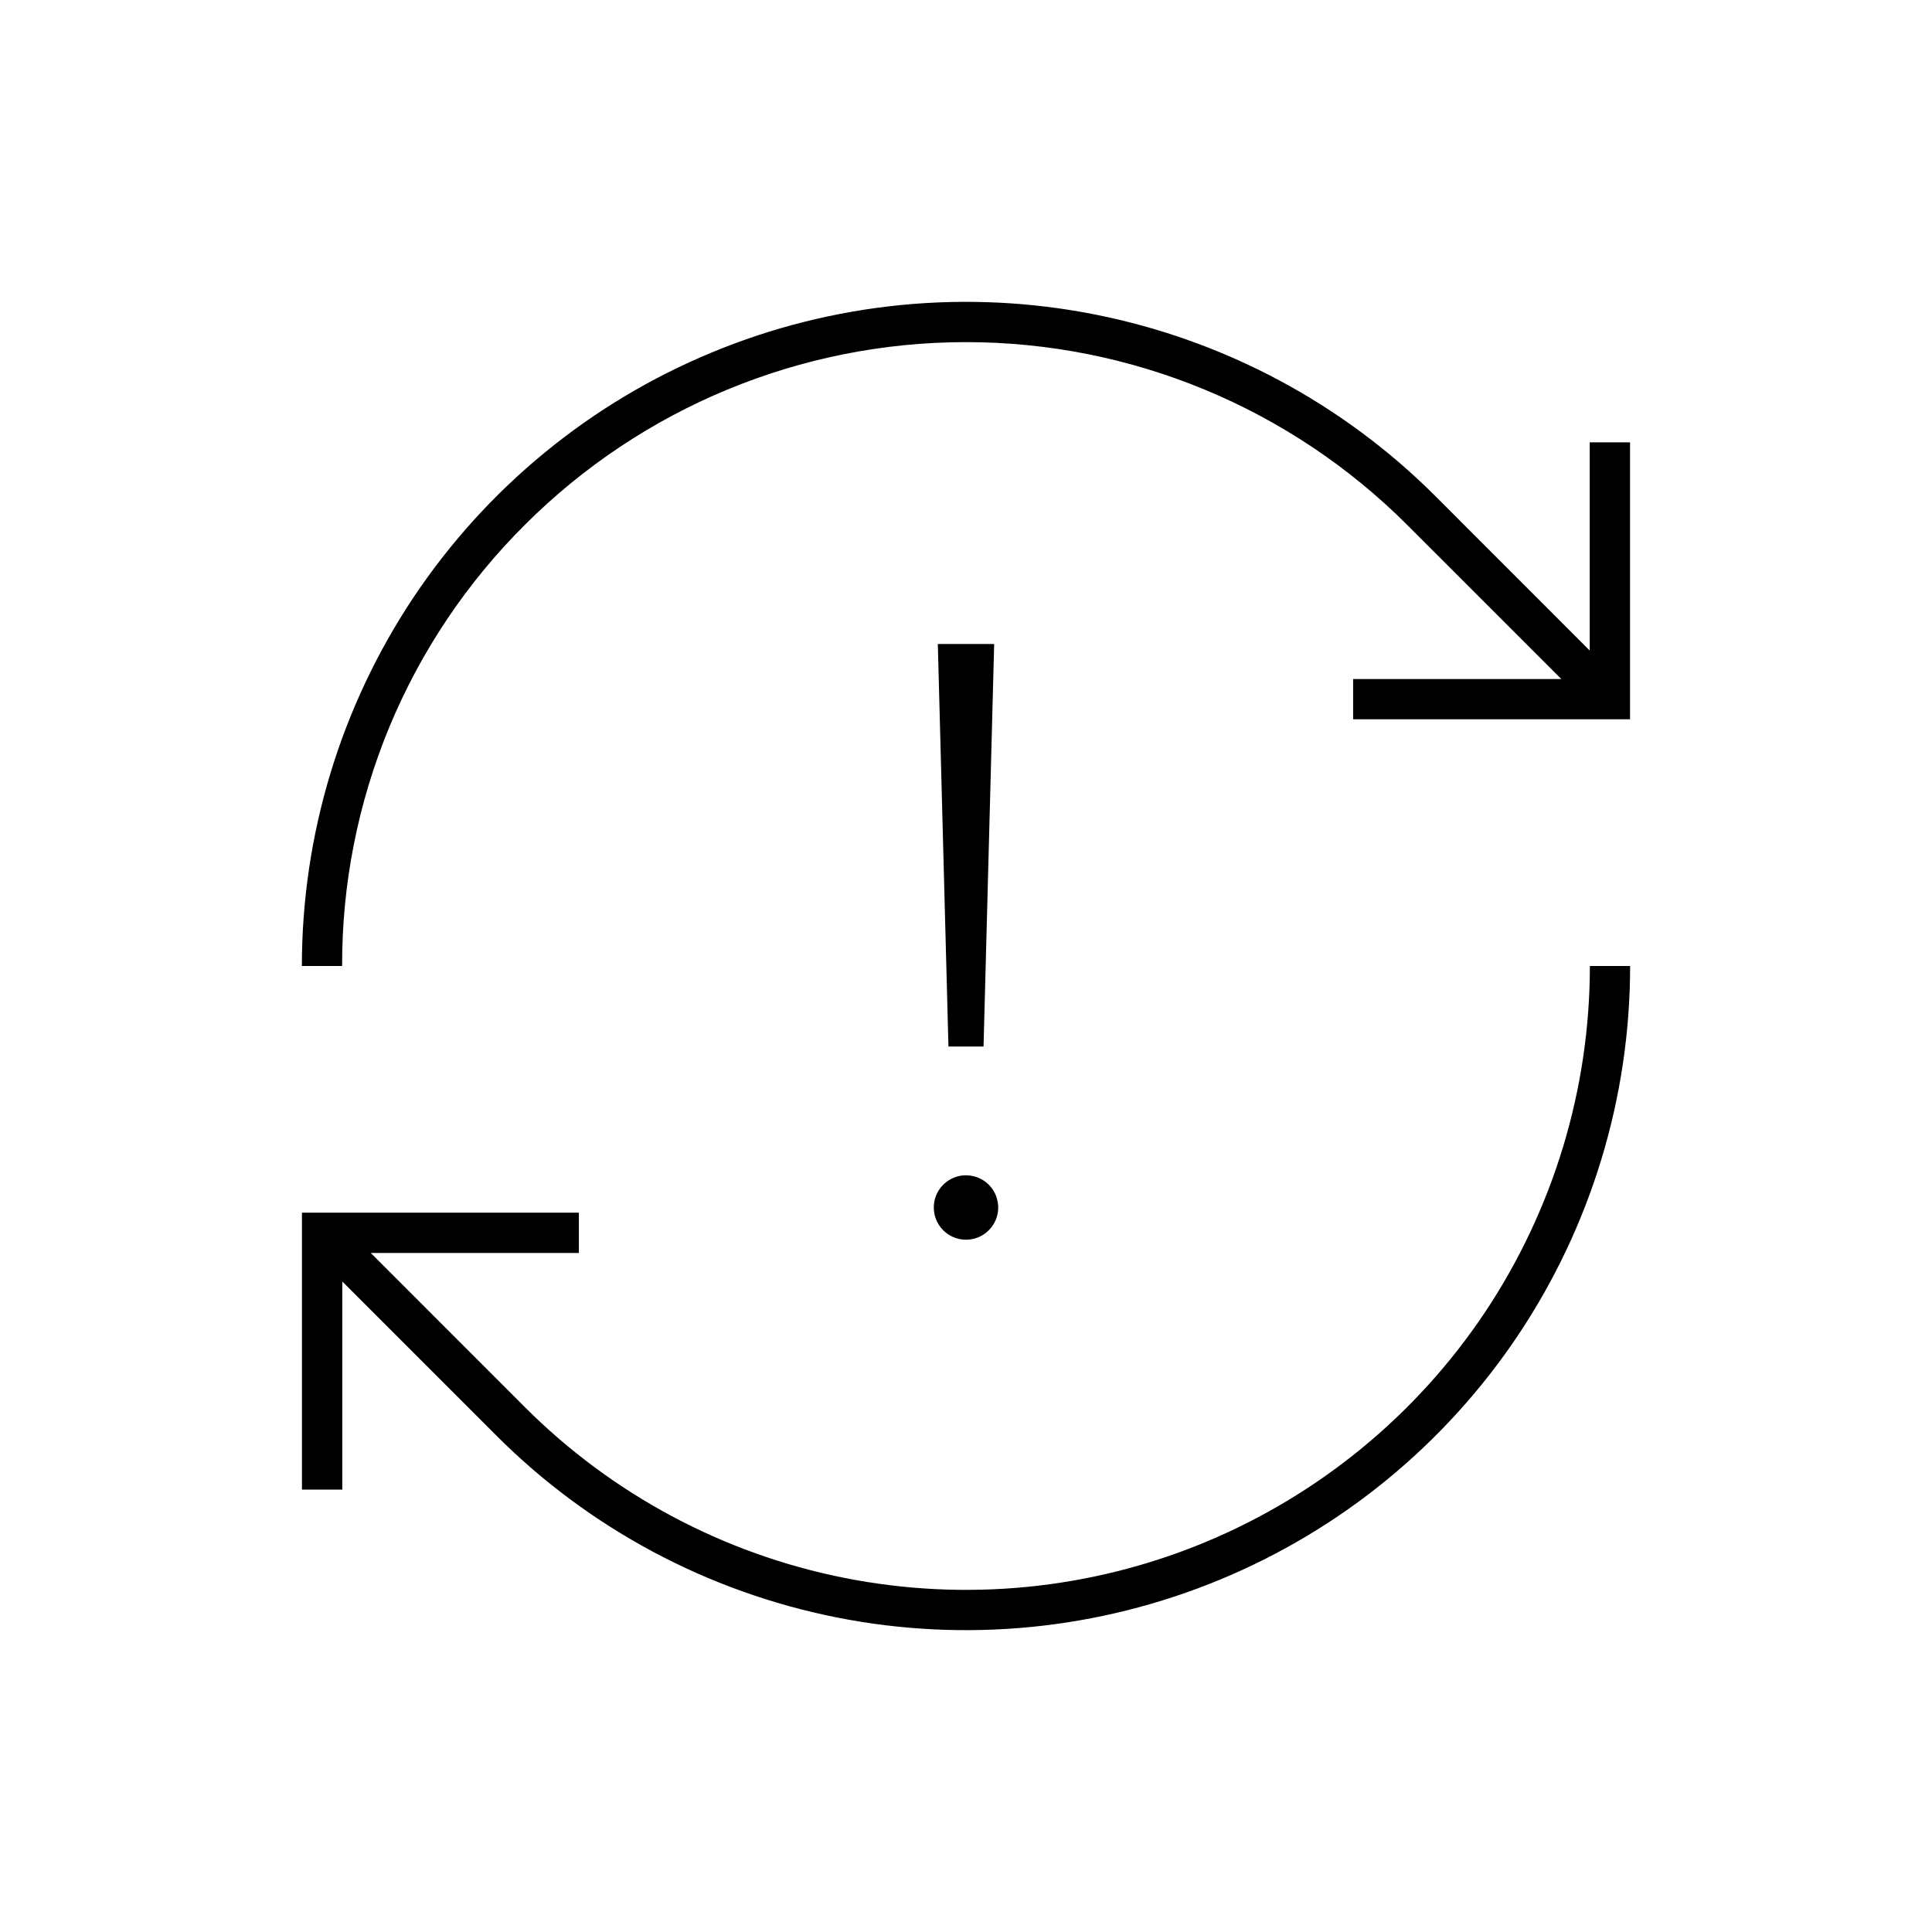 <svg width="24" height="24" viewBox="0 0 24 24" fill="none" xmlns="http://www.w3.org/2000/svg">
<path d="M6.52 6.52C7.973 5.067 9.945 4.25 12 4.25C14.055 4.25 16.026 5.067 17.48 6.52L19.395 8.435H16.809V8.935H20.249V5.495H19.748V8.081L17.834 6.166C16.68 5.012 15.21 4.227 13.609 3.908C12.009 3.59 10.35 3.753 8.843 4.378C7.335 5.002 6.047 6.06 5.14 7.416C4.234 8.773 3.75 10.368 3.75 12H4.25C4.247 10.982 4.447 9.973 4.836 9.033C5.226 8.092 5.798 7.238 6.52 6.52ZM19.75 12C19.75 13.533 19.295 15.031 18.444 16.306C17.592 17.58 16.382 18.573 14.966 19.16C13.55 19.747 11.991 19.9 10.488 19.601C8.985 19.302 7.604 18.564 6.52 17.48L4.606 15.565H7.191V15.064H3.751V18.504H4.252V15.919L6.167 17.834C7.32 18.988 8.79 19.773 10.391 20.092C11.991 20.41 13.65 20.247 15.157 19.622C16.665 18.998 17.953 17.94 18.86 16.584C19.766 15.227 20.25 13.632 20.25 12H19.75ZM12.218 13L12.35 8H11.65L11.782 13H12.218ZM12 15.4C12.079 15.4 12.156 15.377 12.222 15.333C12.288 15.289 12.339 15.226 12.37 15.153C12.4 15.08 12.408 15 12.392 14.922C12.377 14.844 12.339 14.773 12.283 14.717C12.227 14.661 12.156 14.623 12.078 14.608C12 14.592 11.92 14.6 11.847 14.63C11.774 14.661 11.711 14.712 11.667 14.778C11.623 14.844 11.6 14.921 11.6 15C11.6 15.106 11.642 15.208 11.717 15.283C11.792 15.358 11.894 15.4 12 15.4Z" fill="black"/>
</svg>
